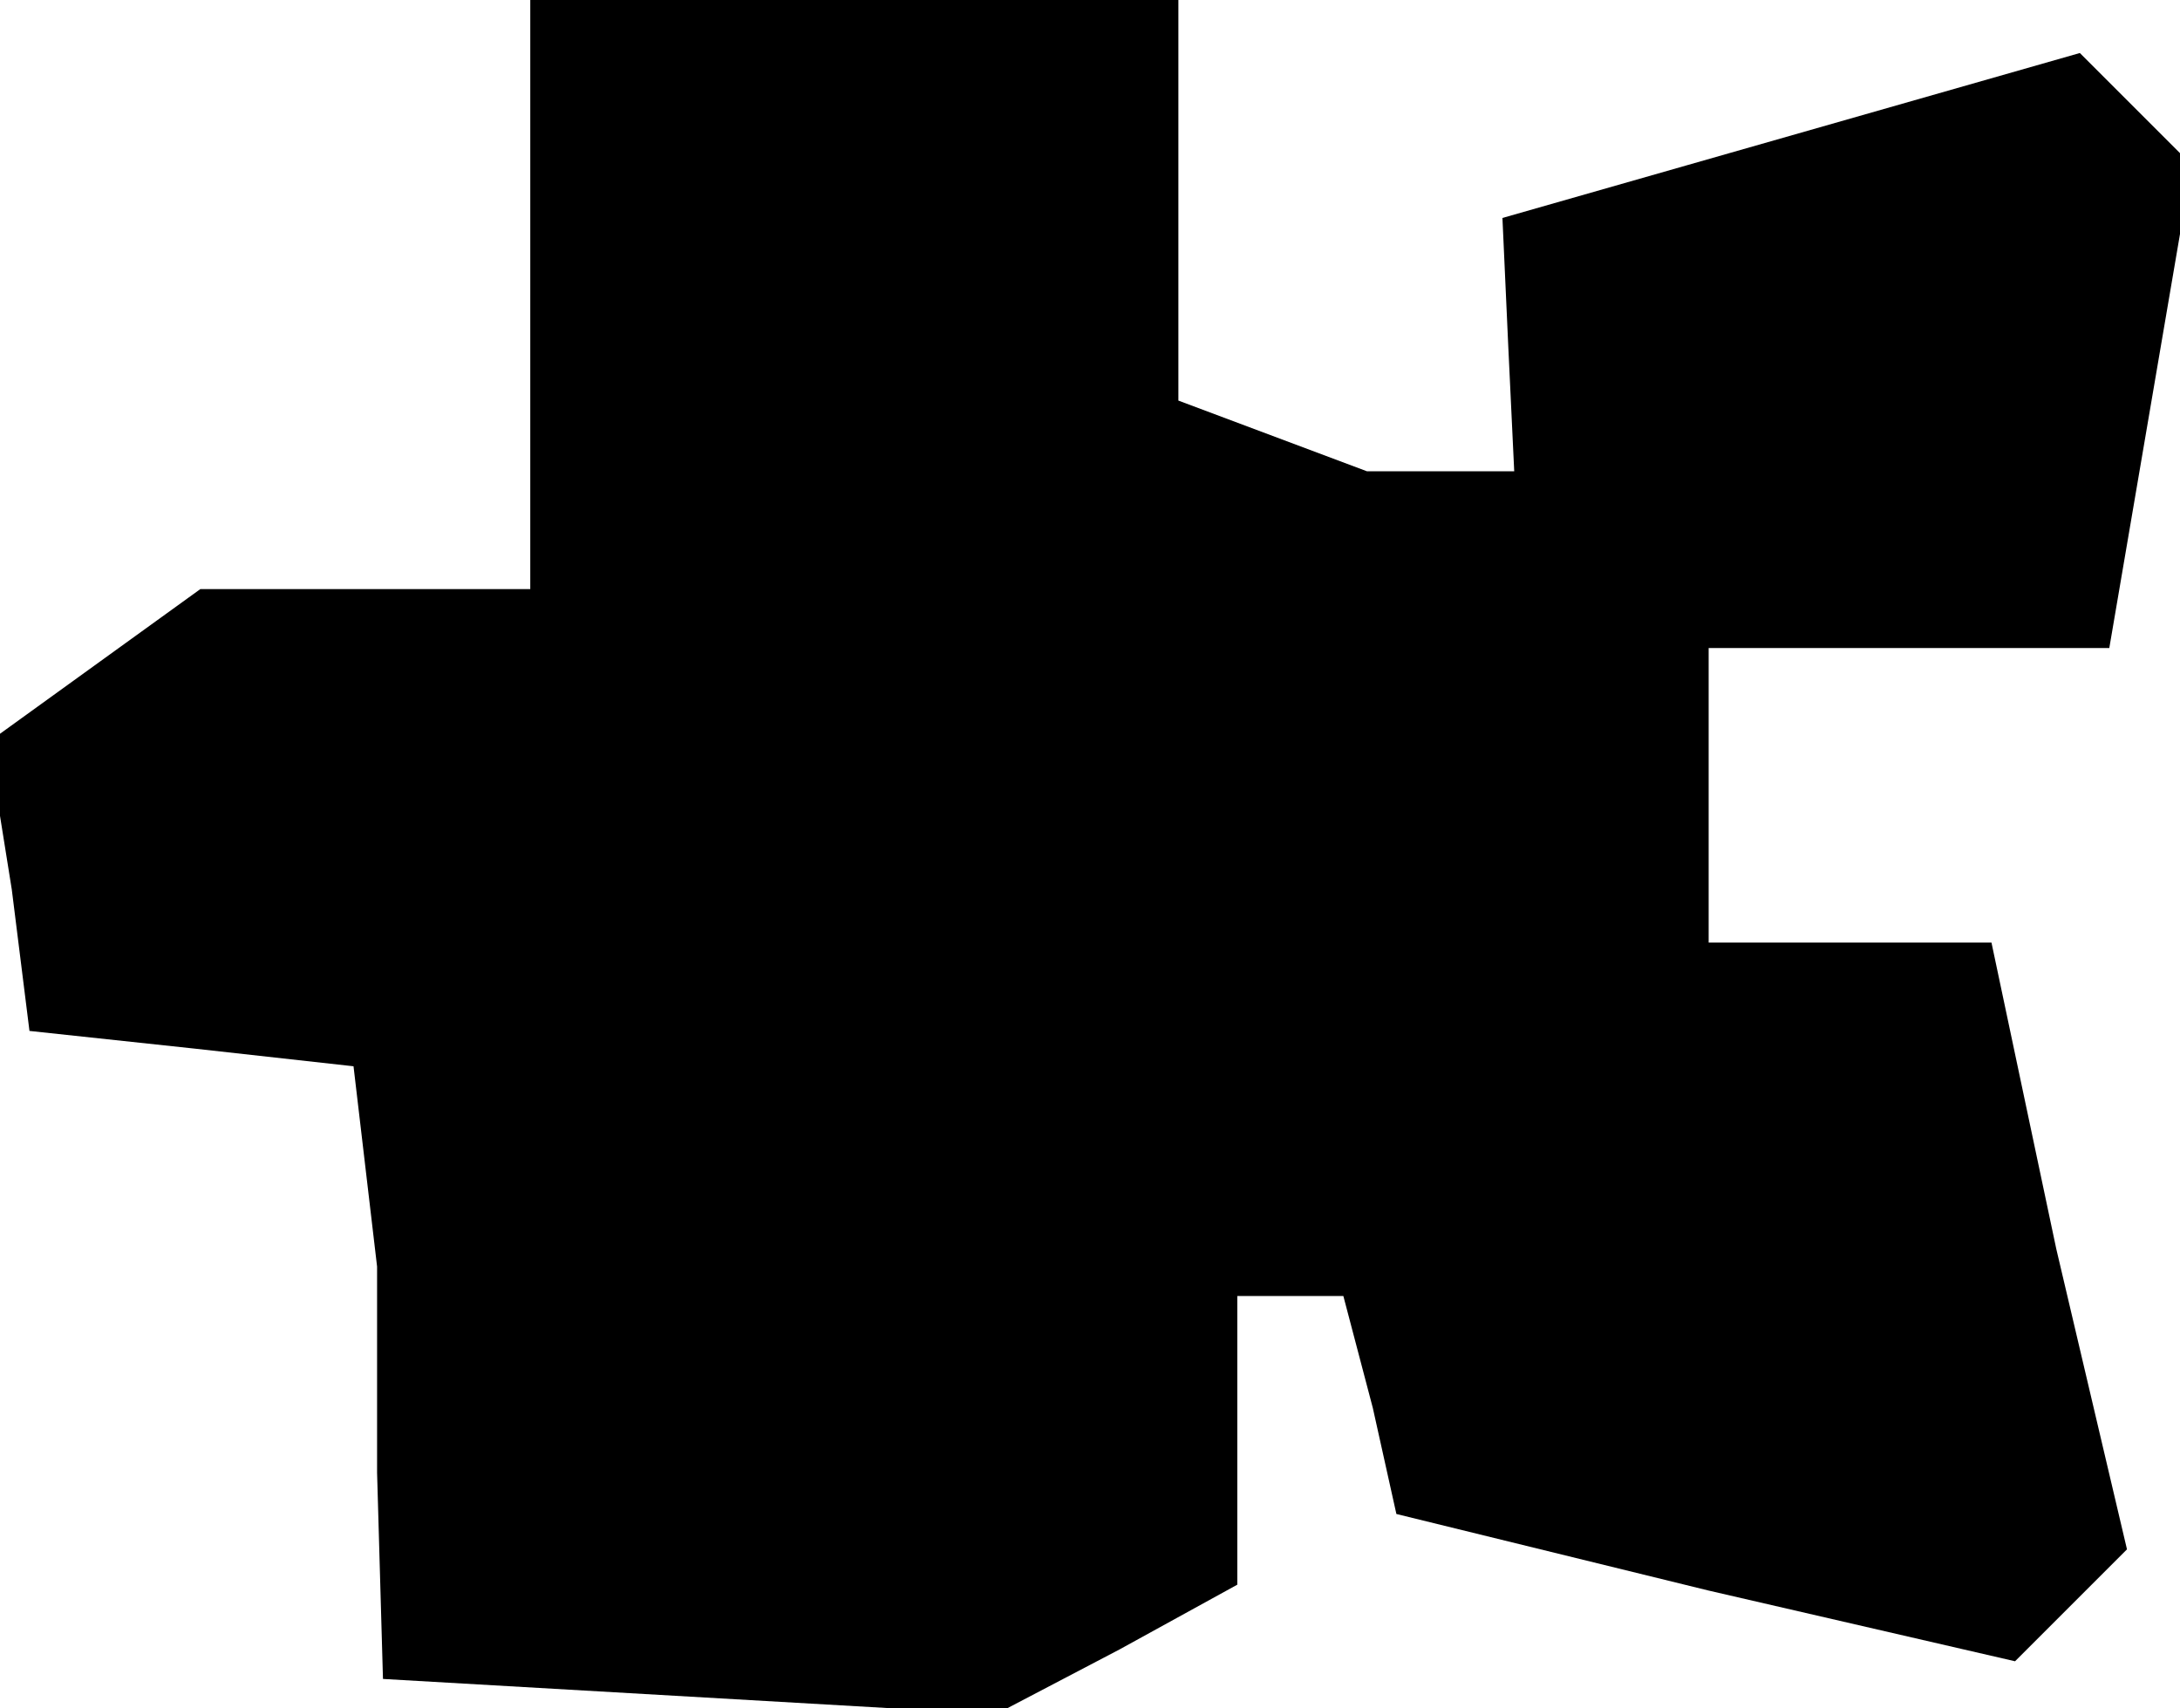 <?xml version="1.0" standalone="no"?>
<!DOCTYPE svg PUBLIC "-//W3C//DTD SVG 20010904//EN"
 "http://www.w3.org/TR/2001/REC-SVG-20010904/DTD/svg10.dtd">
<svg version="1.0" xmlns="http://www.w3.org/2000/svg"
 width="37pt" height="29pt" viewBox="0 0 37 29"
 preserveAspectRatio="xMidYMid meet">
<g transform="translate(0,29) scale(0.1,-0.1)"
fill="#000000" stroke="none">
<path d="M90 240 l0 -50 -28 0 -28 0 -18 -13 -18 -13 4 -25 3 -24 28 -3 27 -3
2 -17 2 -17 0 -35 1 -35 52 -3 52 -3 21 11 20 11 0 24 0 25 9 0 9 0 5 -19 4
-18 53 -13 52 -12 9 9 10 10 -12 51 -11 52 -24 0 -24 0 0 25 0 25 34 0 34 0 7
41 7 41 -10 10 -9 9 -49 -14 -49 -14 1 -22 1 -21 -13 0 -12 0 -16 6 -16 6 0
34 0 34 -55 0 -55 0 0 -50z"/>
</g>
</svg>
